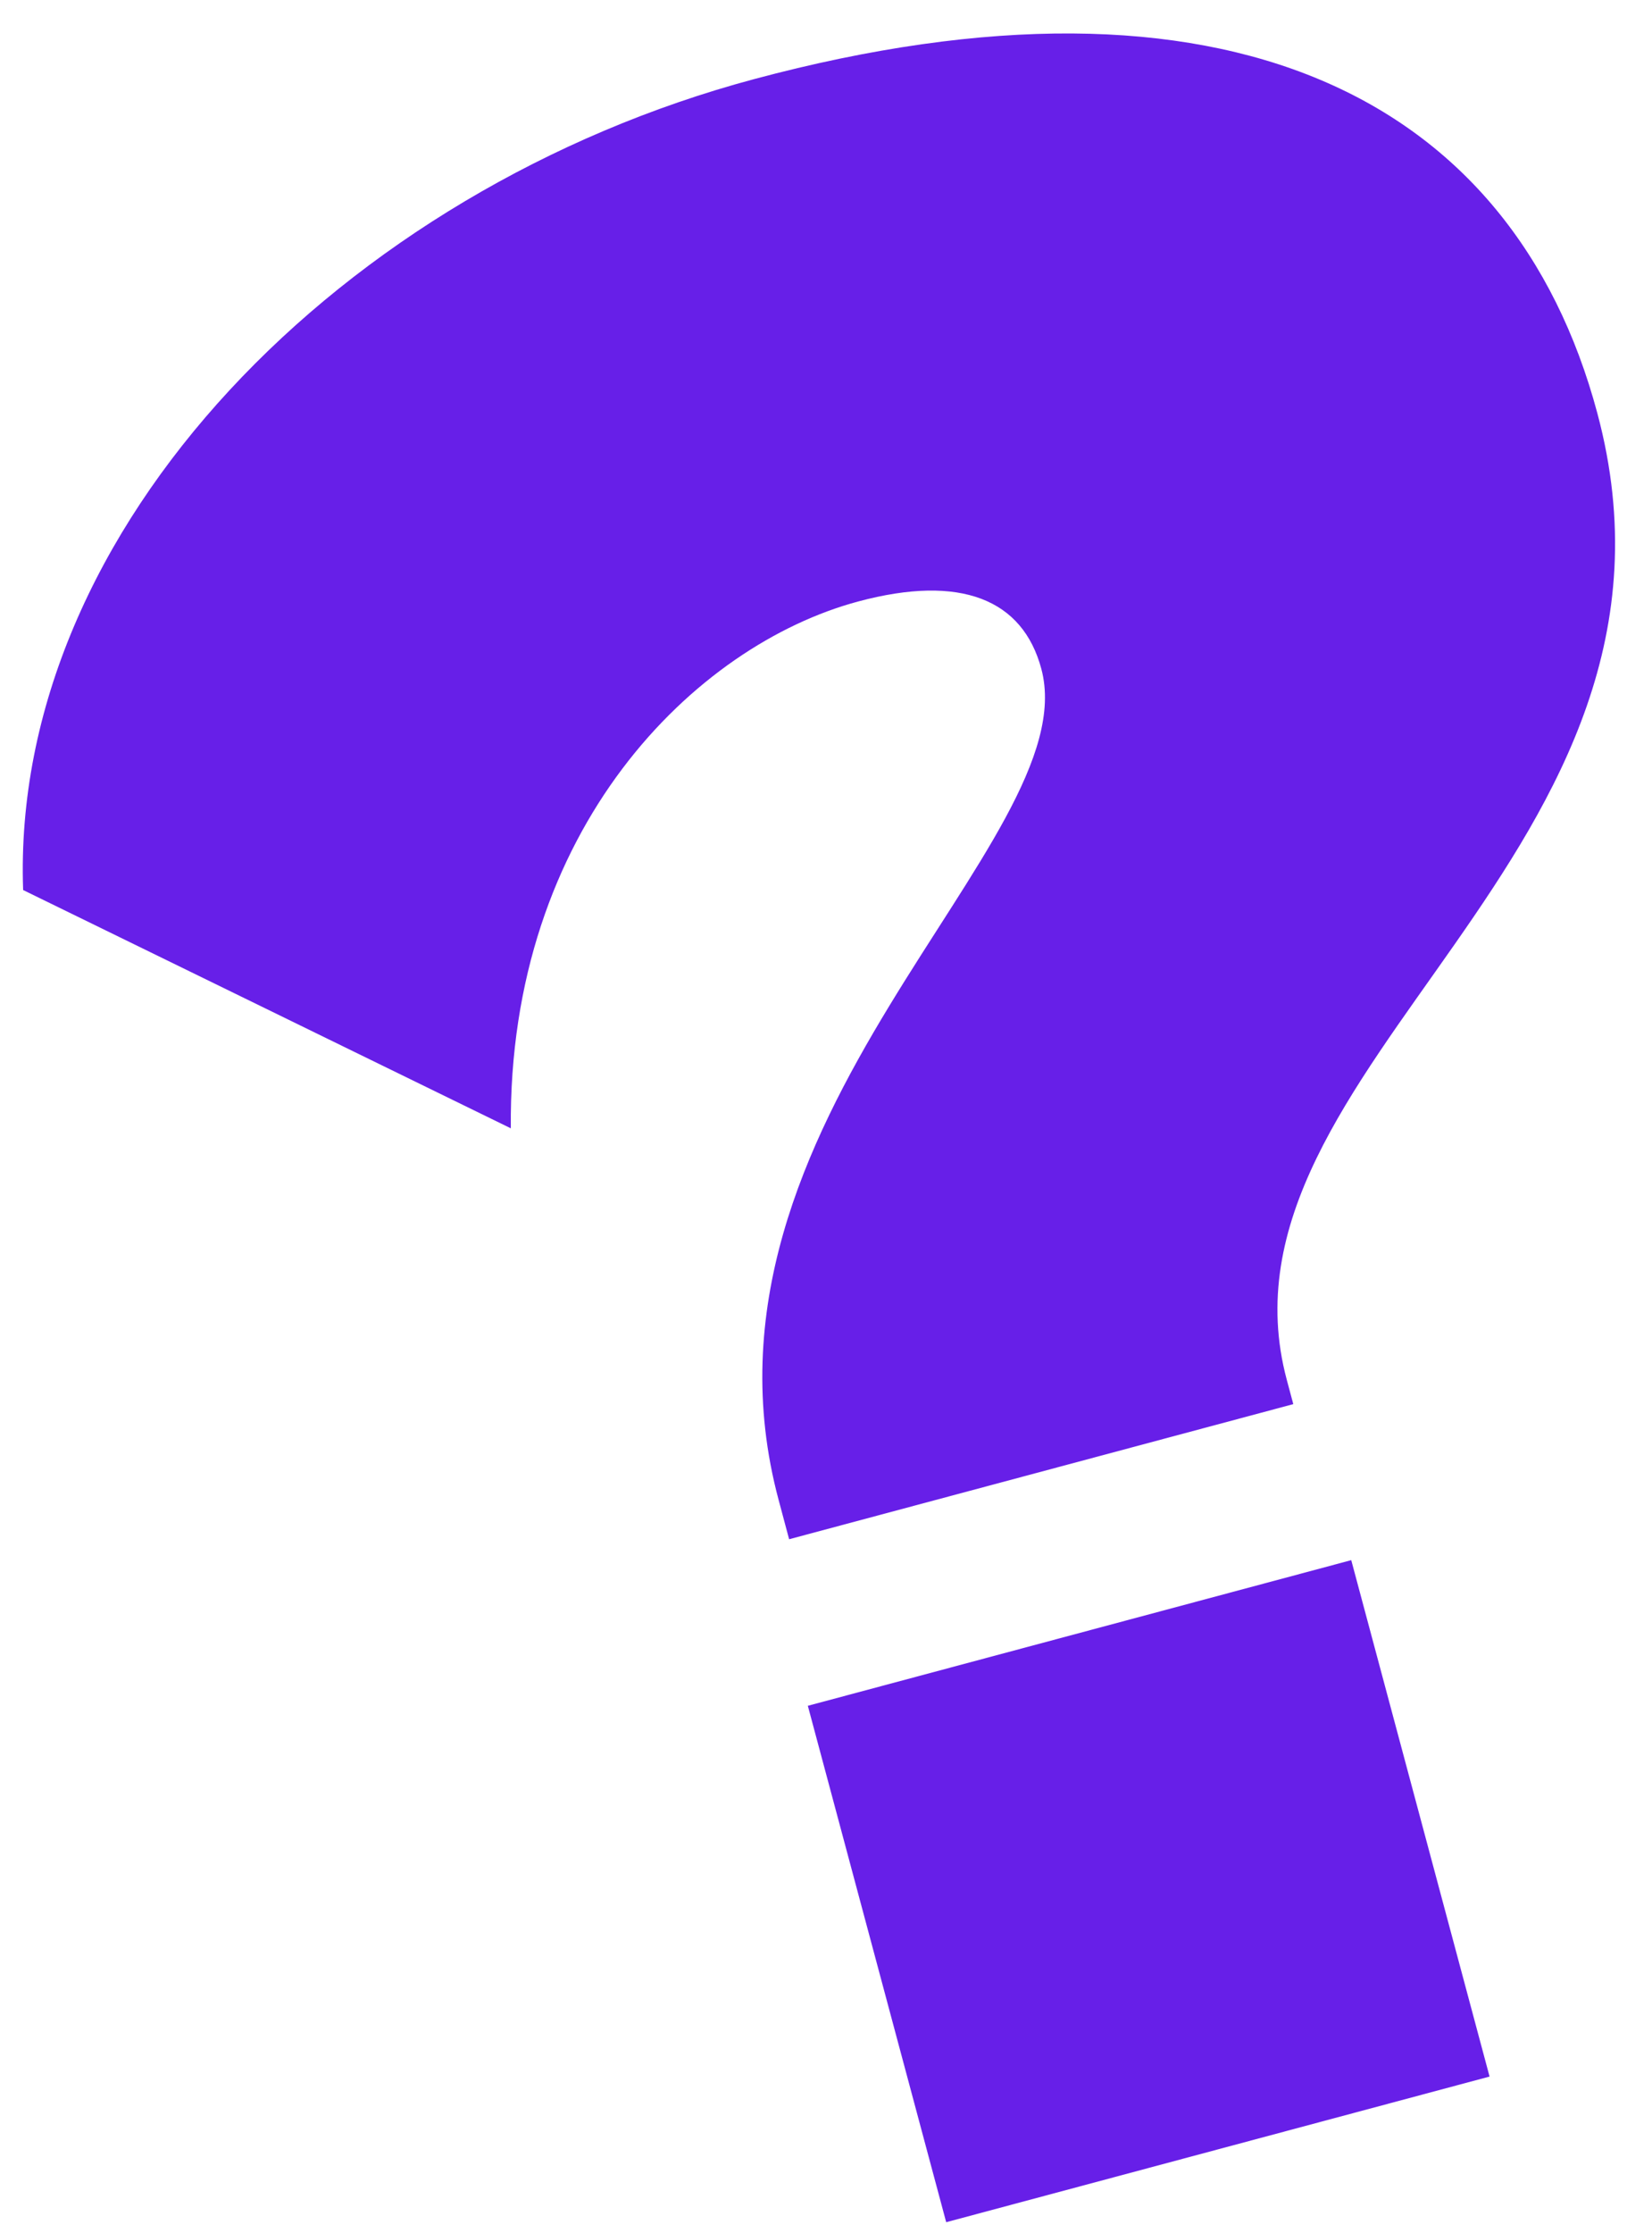 <svg width="37" height="50" viewBox="0 0 37 50" fill="none" xmlns="http://www.w3.org/2000/svg">
<path d="M28.966 31.437L28.821 30.896C26.937 23.864 38.42 19.12 35.775 9.248C33.873 2.149 27.434 -1.054 16.887 1.772C7.691 4.236 0.228 11.816 0.518 19.927L11.441 25.262C11.379 18.539 15.572 14.444 19.223 13.466C21.522 12.85 22.907 13.421 23.323 14.976C24.356 18.83 15.156 25.064 17.439 33.583L17.674 34.462L28.966 31.437ZM33.362 46.492L30.264 34.93L18.093 38.191L21.192 49.753L33.362 46.492Z" fill="#671FE8"/>
</svg>
